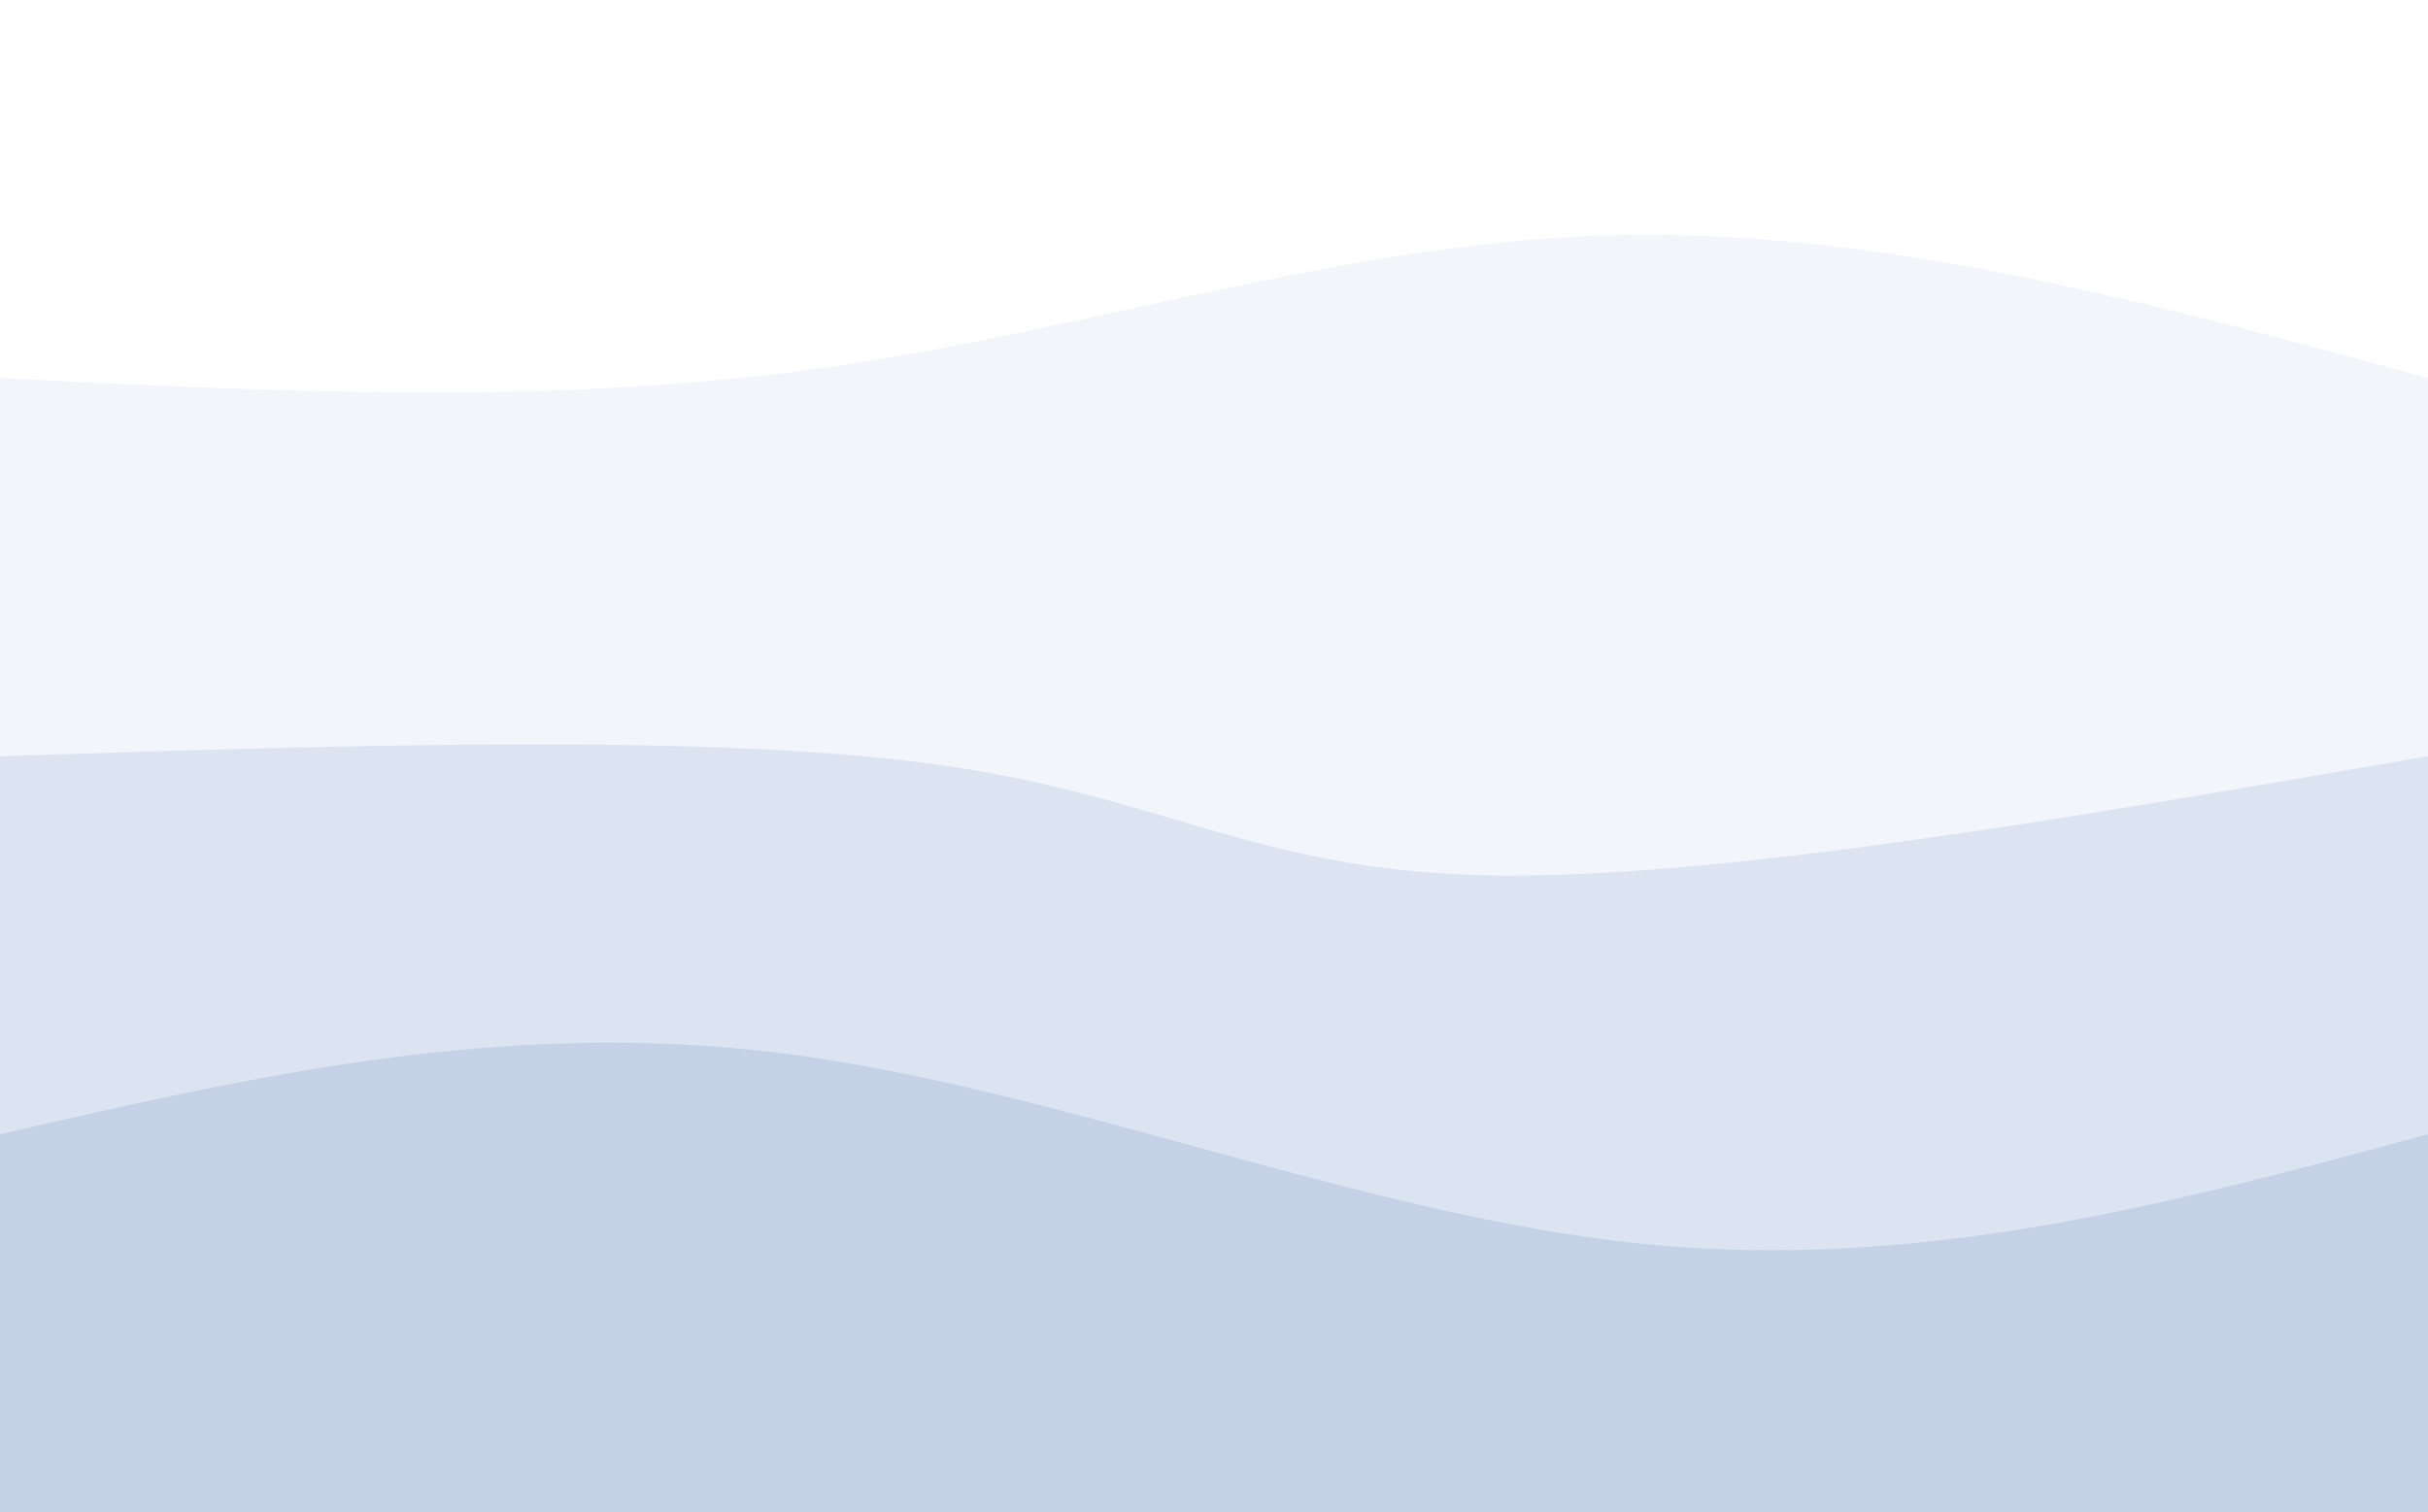 <svg width="244" height="152" viewBox="0 0 244 152" fill="none" xmlns="http://www.w3.org/2000/svg">
<path opacity="0.15" d="M0 152V38C27.806 39.388 55.612 40.777 82.477 37.015C109.342 33.252 135.268 24.339 162.031 23.644C188.795 22.95 216.397 30.475 244 38V152H0Z" fill="#A8BADD"/>
<path opacity="0.3" d="M0 152V76C35.787 74.855 71.573 73.711 94.169 76.844C116.764 79.978 126.168 87.391 148.942 87.963C171.715 88.535 207.857 82.268 244 76V152H0Z" fill="#A8BADD"/>
<path opacity="0.45" d="M0 152V114C25.281 108.183 50.562 102.366 78.41 105.837C106.259 109.309 136.674 122.069 164.7 124.978C192.726 127.887 218.363 120.943 244 114V152H0Z" fill="#A8BADD"/>
</svg>
